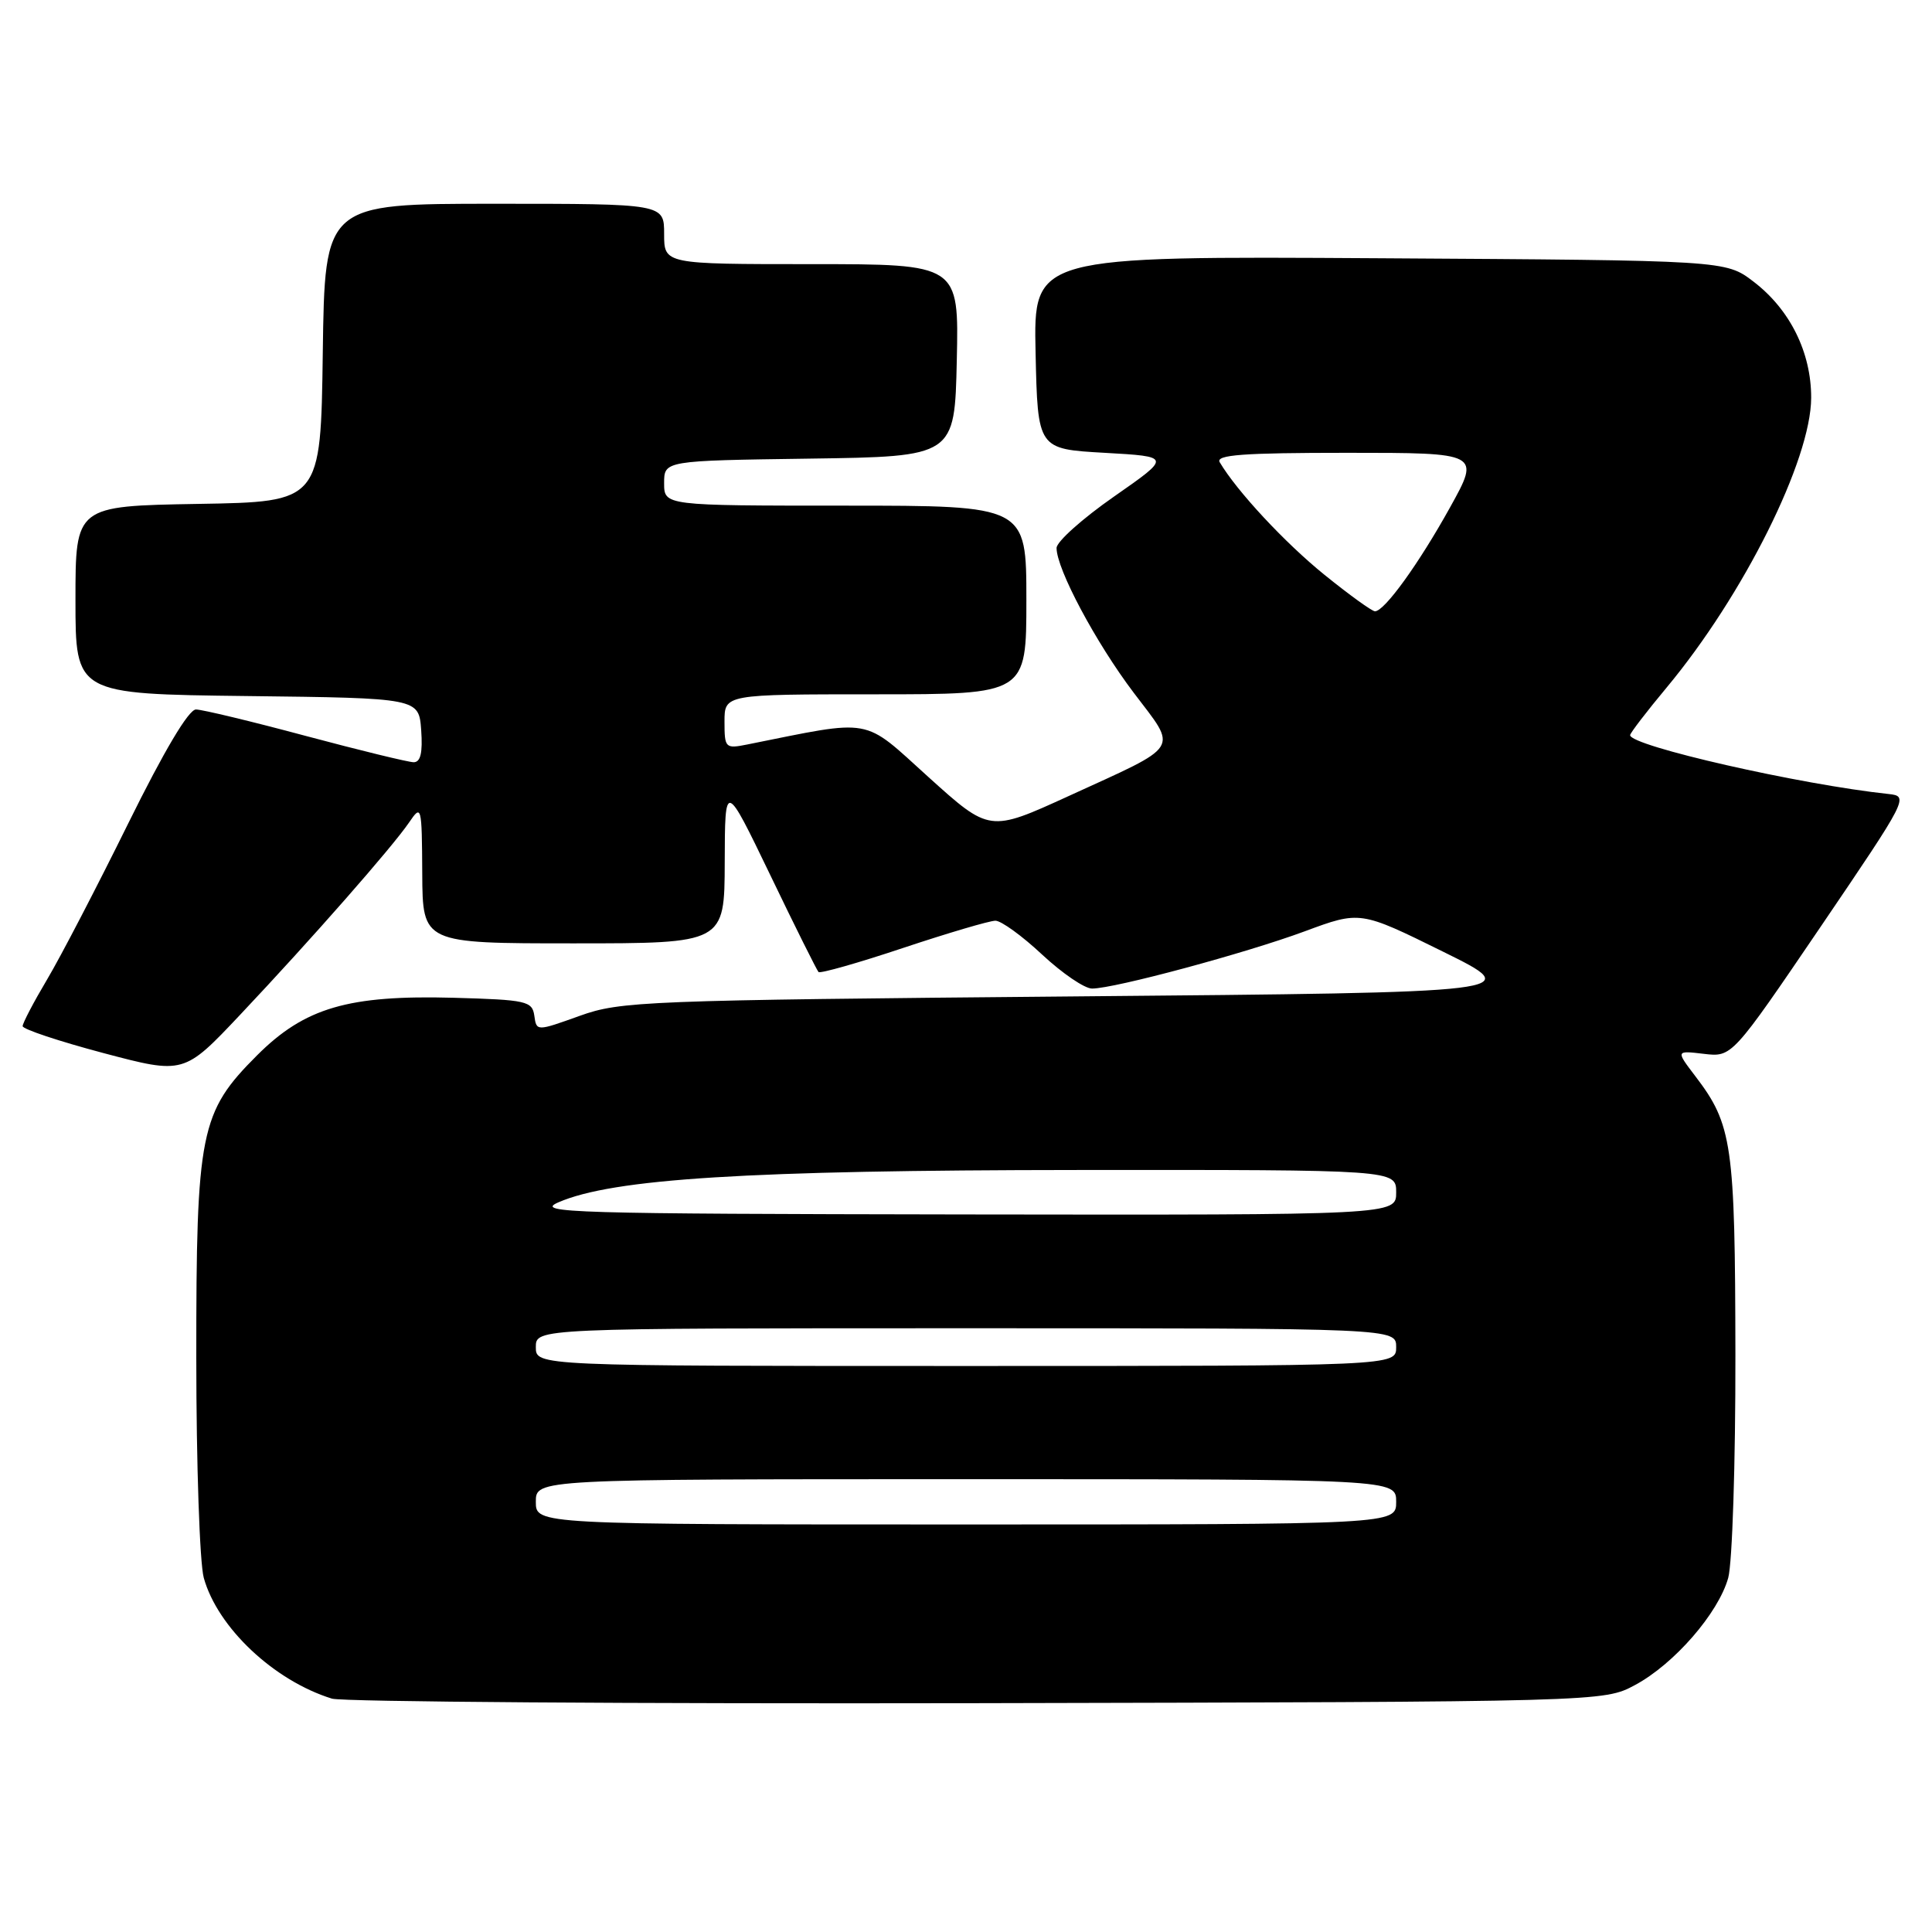 <?xml version="1.0" encoding="UTF-8" standalone="no"?>
<!DOCTYPE svg PUBLIC "-//W3C//DTD SVG 1.1//EN" "http://www.w3.org/Graphics/SVG/1.1/DTD/svg11.dtd" >
<svg xmlns="http://www.w3.org/2000/svg" xmlns:xlink="http://www.w3.org/1999/xlink" version="1.1" viewBox="0 0 256 256">
 <g >
 <path fill="currentColor"
d=" M 216.64 223.28 C 221.82 220.51 227.70 213.75 229.00 209.07 C 229.54 207.10 229.97 193.80 229.95 179.50 C 229.91 151.60 229.54 149.02 224.64 142.60 C 222.05 139.20 222.05 139.20 225.77 139.64 C 229.50 140.08 229.50 140.08 241.25 122.79 C 252.82 105.75 252.95 105.50 250.25 105.21 C 238.57 103.97 216.00 98.84 216.00 97.41 C 216.00 97.14 218.18 94.29 220.85 91.09 C 231.04 78.84 239.97 60.94 239.99 52.71 C 240.00 46.69 237.18 41.00 232.34 37.31 C 228.66 34.50 228.66 34.50 182.80 34.22 C 136.94 33.94 136.94 33.94 137.22 46.72 C 137.50 59.50 137.50 59.50 146.36 60.00 C 155.21 60.50 155.21 60.50 147.61 65.80 C 143.42 68.72 140.00 71.78 140.00 72.61 C 140.00 75.40 145.21 85.17 150.23 91.80 C 156.09 99.54 156.70 98.57 141.56 105.50 C 131.12 110.27 131.12 110.27 123.03 102.97 C 114.17 94.96 115.89 95.27 99.01 98.65 C 96.11 99.23 96.00 99.12 96.00 95.62 C 96.00 92.00 96.00 92.00 116.00 92.00 C 136.00 92.00 136.00 92.00 136.00 79.50 C 136.00 67.00 136.00 67.00 112.00 67.00 C 88.00 67.00 88.00 67.00 88.00 64.02 C 88.00 61.04 88.00 61.04 107.25 60.77 C 126.50 60.50 126.50 60.50 126.78 47.75 C 127.06 35.00 127.06 35.00 107.53 35.00 C 88.00 35.00 88.00 35.00 88.00 31.00 C 88.00 27.00 88.00 27.00 65.52 27.00 C 43.04 27.00 43.04 27.00 42.77 46.75 C 42.50 66.50 42.50 66.50 26.25 66.77 C 10.00 67.05 10.00 67.05 10.00 79.51 C 10.00 91.96 10.00 91.96 32.75 92.23 C 55.50 92.50 55.50 92.50 55.81 96.75 C 56.02 99.74 55.73 101.00 54.81 101.00 C 54.09 100.99 47.65 99.42 40.50 97.51 C 33.35 95.59 26.81 94.02 25.97 94.01 C 25.00 94.00 21.76 99.45 16.97 109.15 C 12.86 117.48 8.04 126.76 6.25 129.77 C 4.46 132.78 3.00 135.57 3.00 135.97 C 3.00 136.37 7.81 137.97 13.68 139.53 C 24.37 142.36 24.37 142.36 31.85 134.43 C 41.24 124.48 51.97 112.26 54.20 108.99 C 55.85 106.56 55.90 106.73 55.95 115.75 C 56.00 125.00 56.00 125.00 76.00 125.00 C 96.00 125.00 96.00 125.00 96.03 114.25 C 96.06 103.50 96.06 103.50 102.06 115.94 C 105.35 122.79 108.24 128.57 108.46 128.80 C 108.69 129.02 113.74 127.59 119.69 125.60 C 125.64 123.62 131.13 122.00 131.90 122.00 C 132.67 122.00 135.46 124.03 138.10 126.50 C 140.75 128.97 143.72 131.00 144.71 130.99 C 147.71 130.98 165.06 126.30 172.87 123.41 C 180.23 120.68 180.23 120.68 191.19 126.09 C 202.15 131.50 202.15 131.50 142.33 132.03 C 85.28 132.54 82.23 132.66 76.80 134.61 C 71.09 136.66 71.09 136.66 70.80 134.58 C 70.52 132.65 69.76 132.48 60.13 132.21 C 46.17 131.83 40.38 133.52 34.06 139.84 C 26.51 147.39 26.00 149.94 26.01 179.93 C 26.01 193.99 26.46 207.10 27.00 209.07 C 28.83 215.66 36.30 222.70 43.99 225.08 C 45.37 225.50 83.85 225.77 129.50 225.68 C 212.50 225.50 212.50 225.50 216.64 223.28 Z  M 71.00 199.00 C 71.00 196.00 71.00 196.00 128.00 196.00 C 185.00 196.00 185.00 196.00 185.00 199.00 C 185.00 202.00 185.00 202.00 128.00 202.00 C 71.00 202.00 71.00 202.00 71.00 199.00 Z  M 71.00 178.50 C 71.00 176.00 71.00 176.00 128.00 176.00 C 185.00 176.00 185.00 176.00 185.00 178.50 C 185.00 181.00 185.00 181.00 128.00 181.00 C 71.00 181.00 71.00 181.00 71.00 178.50 Z  M 73.98 159.32 C 81.20 156.18 99.07 155.06 142.75 155.03 C 185.00 155.00 185.00 155.00 185.00 158.00 C 185.00 161.00 185.00 161.00 127.75 160.92 C 75.67 160.84 70.81 160.70 73.98 159.32 Z  M 175.48 76.15 C 170.24 71.91 163.88 65.07 161.62 61.25 C 161.04 60.27 164.68 60.00 178.52 60.00 C 196.15 60.00 196.15 60.00 192.14 67.23 C 187.99 74.71 183.45 81.00 182.19 81.00 C 181.80 81.00 178.78 78.82 175.48 76.15 Z "/>
</g>
</svg>